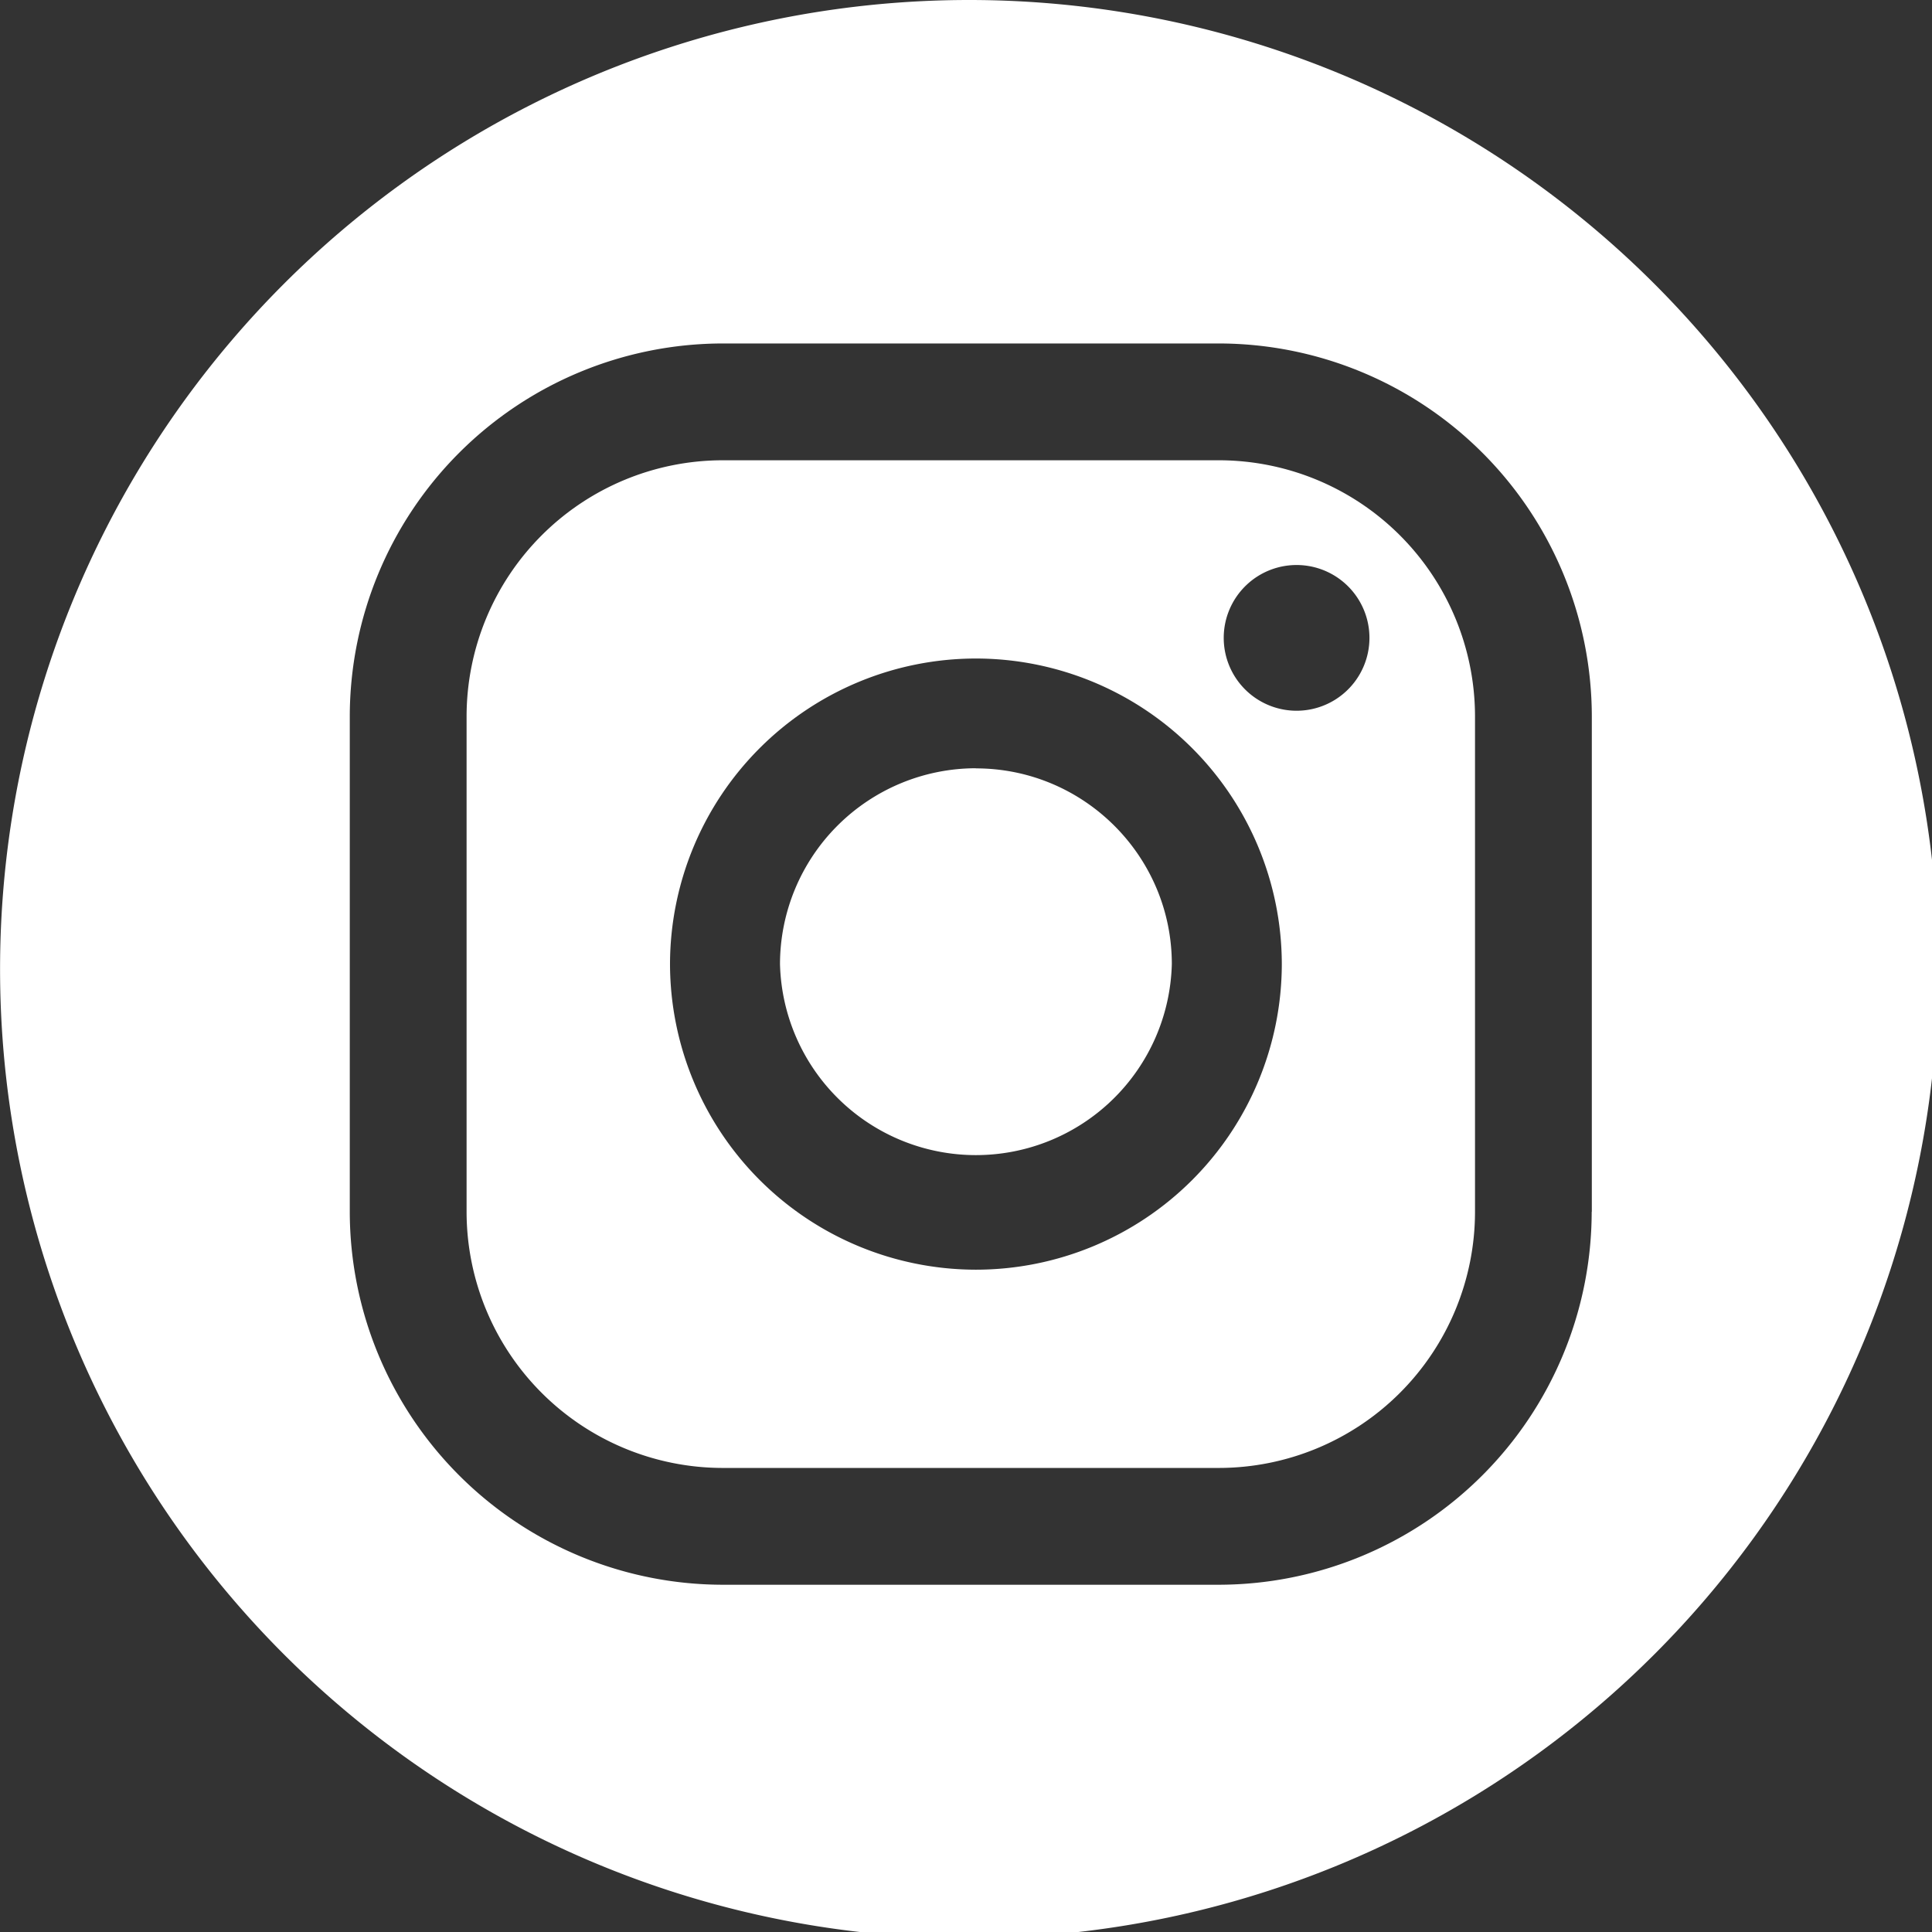  <svg xmlns='http://www.w3.org/2000/svg' xml:space='preserve' viewBox='0 0 153 153'><rect x="0" y="0" width="153" height="153" fill="#333333" stroke="none"/><path fill='#FFF' d='M77.28 60.84a15.53 15.53 0 0 0-15.51 15.51 15.52 15.52 0 0 0 31.03 0c0-8.55-6.96-15.5-15.52-15.5'/><path fill='#FFF' d='M96.52 36.45H57.25a20.3 20.3 0 0 0-20.3 20.28v39.24a20.3 20.3 0 0 0 20.3 20.28h39.27a20.3 20.3 0 0 0 20.29-20.28V56.73a20.3 20.3 0 0 0-20.3-20.28m-19.23 64.1a24.25 24.25 0 0 1-24.22-24.2 24.24 24.24 0 0 1 24.22-24.2 24.24 24.24 0 0 1 24.23 24.2 24.24 24.24 0 0 1-24.23 24.2m25.64-44.27a5.77 5.77 0 1 1 0-11.53 5.77 5.77 0 0 1 0 11.53'/><path fill='#FFF' d='M76.75 0a76.74 76.74 0 1 0 0 153.49A76.74 76.74 0 0 0 76.74 0m49.31 95.97a29.57 29.57 0 0 1-29.54 29.53H57.24A29.57 29.57 0 0 1 27.7 95.97V56.73A29.57 29.57 0 0 1 57.24 27.2h39.27a29.57 29.57 0 0 1 29.55 29.53v39.24z'/></svg>